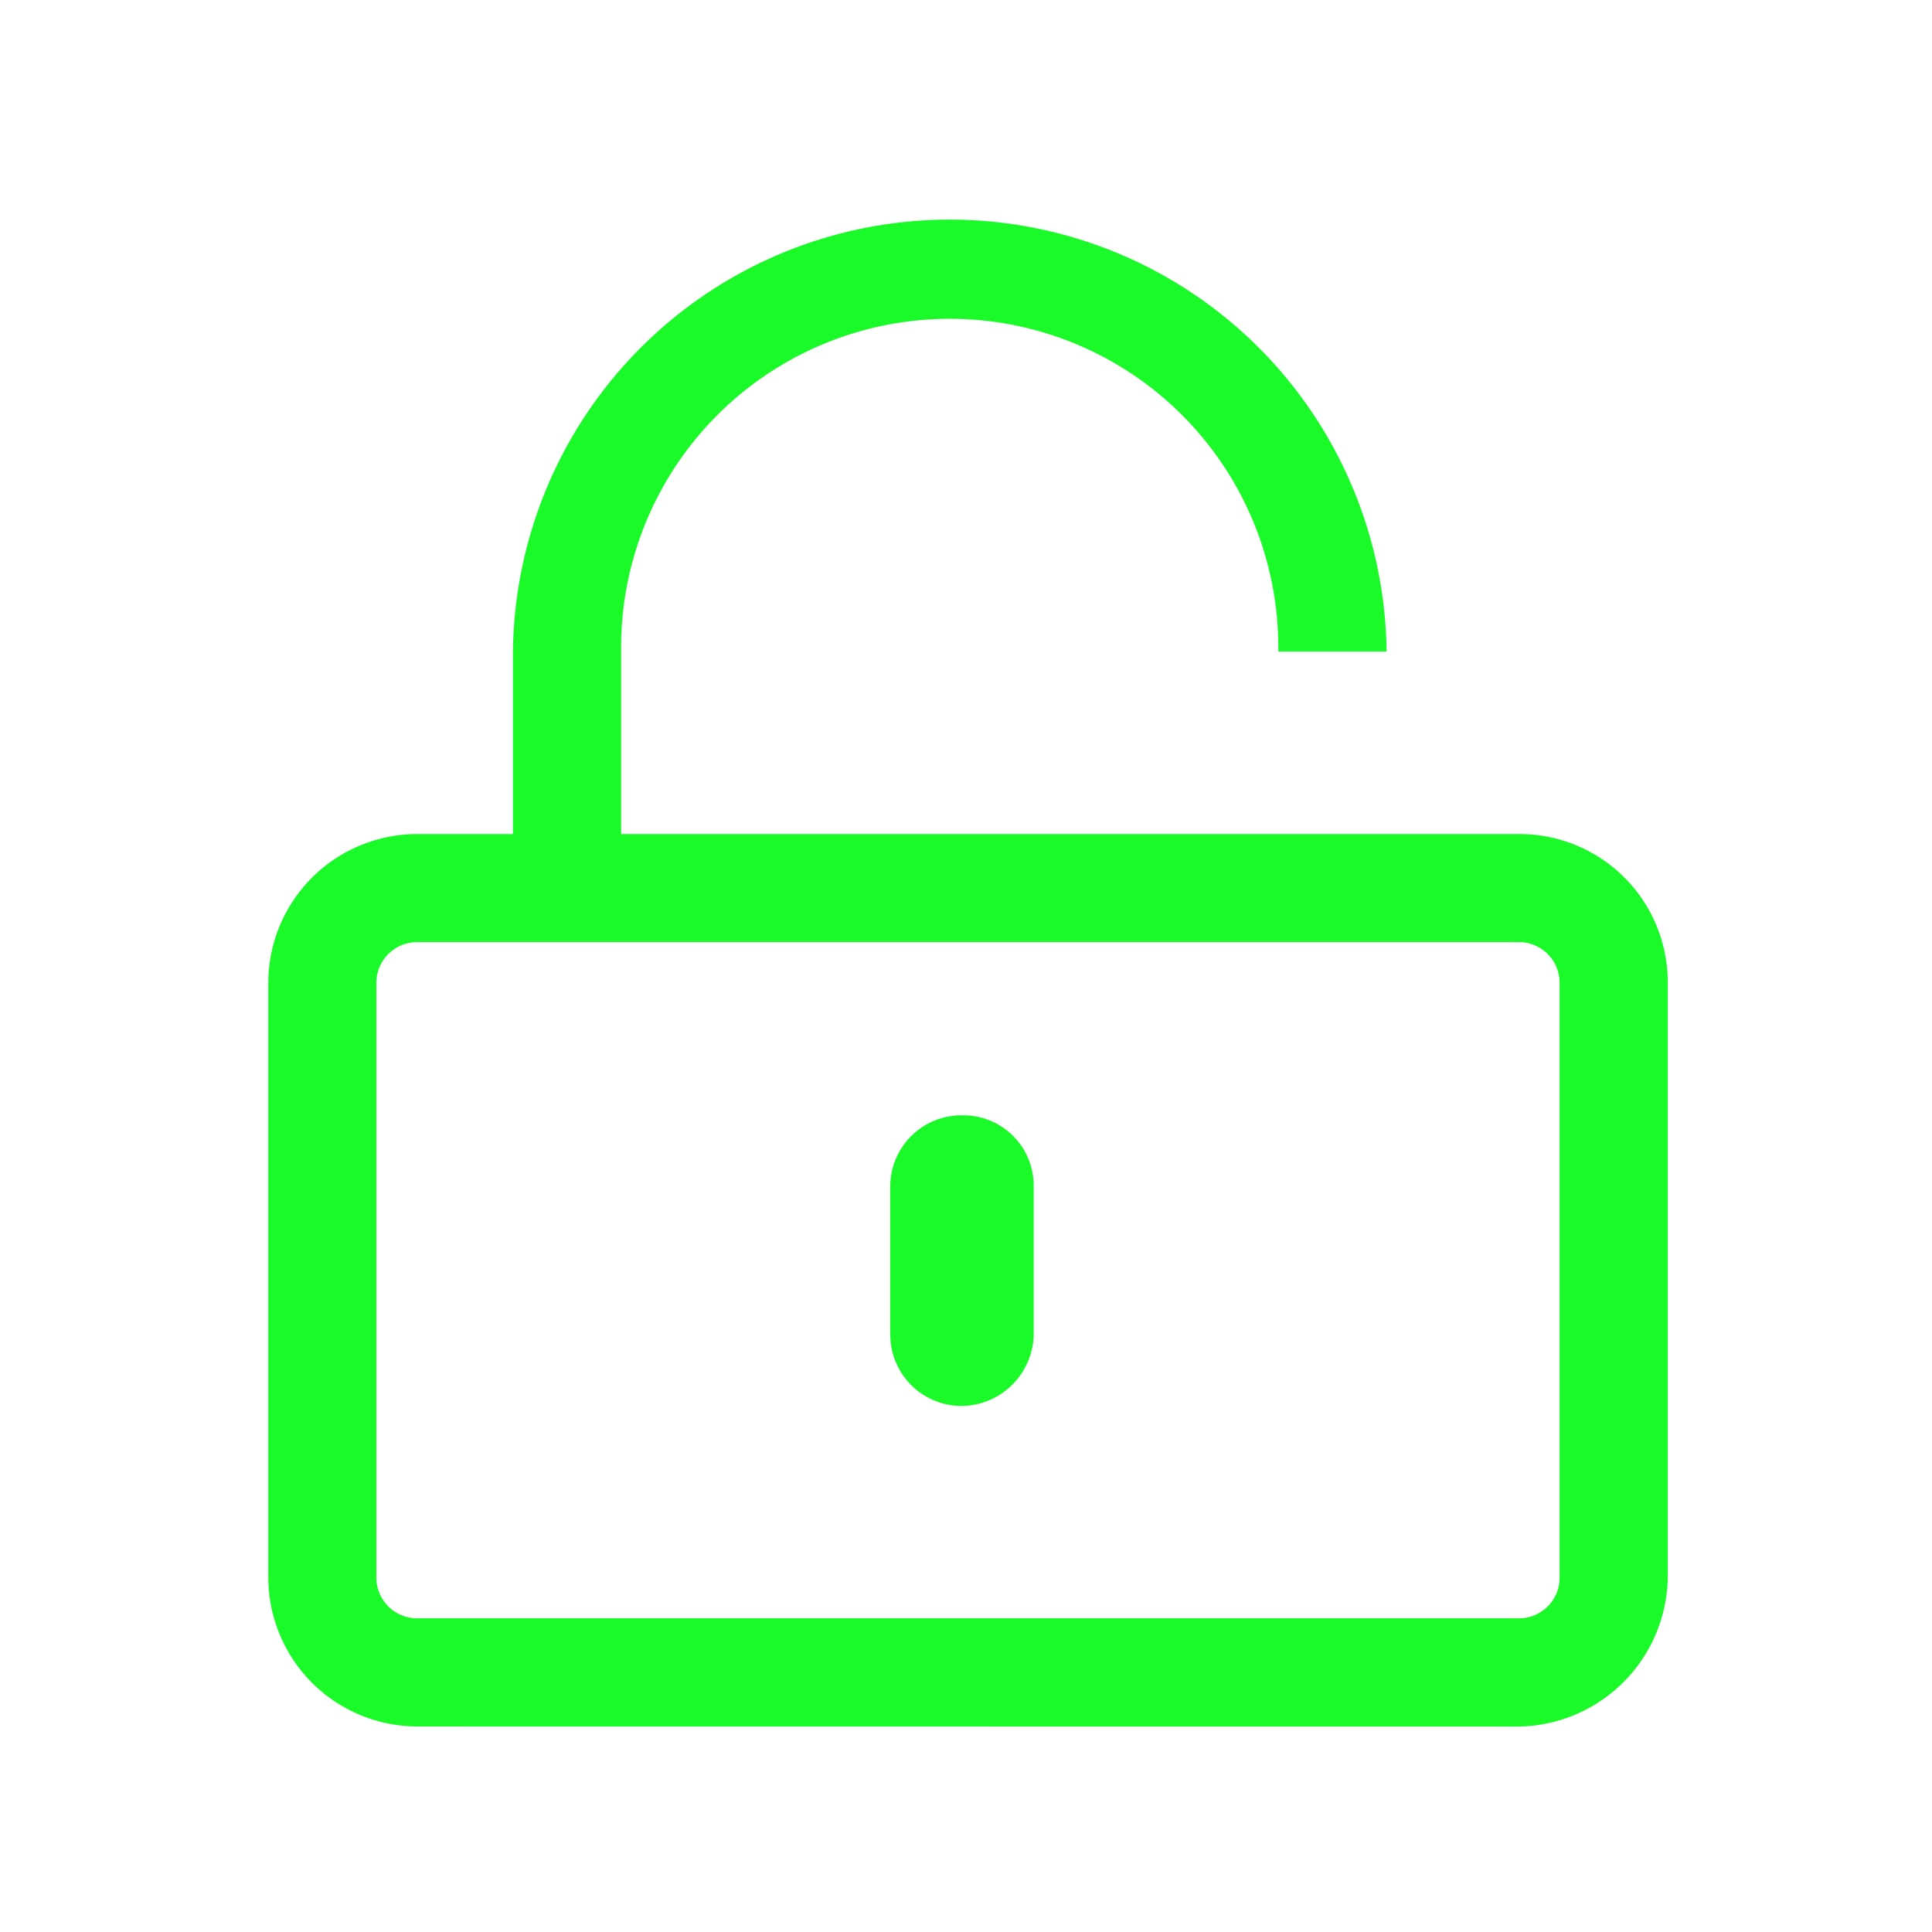 <?xml version="1.0" standalone="no"?><!DOCTYPE svg PUBLIC "-//W3C//DTD SVG 1.1//EN" "http://www.w3.org/Graphics/SVG/1.1/DTD/svg11.dtd"><svg t="1690473957591" class="icon" viewBox="0 0 1024 1024" version="1.1" xmlns="http://www.w3.org/2000/svg" p-id="7412" xmlns:xlink="http://www.w3.org/1999/xlink" width="200" height="200"><path d="M221.042 915.058a79.104 79.104 0 0 1-78.848-78.848V520.818a79.019 79.019 0 0 1 78.848-78.763h50.83v-96.711a231.538 231.538 0 0 1 463.047 0h-57.401a174.165 174.165 0 1 0-348.302 0v96.711h475.904a78.564 78.564 0 0 1 78.82 78.763V836.267a80.27 80.27 0 0 1-79.644 78.848z m-21.561-394.24V836.267a21.589 21.589 0 0 0 21.561 21.476h584.107a21.532 21.532 0 0 0 21.476-21.476V520.818a21.532 21.532 0 0 0-21.476-21.476H221.042a21.589 21.589 0 0 0-21.561 21.476z m272.356 186.396v-78.108a37.774 37.774 0 0 1 38.059-37.973 37.291 37.291 0 0 1 37.973 37.973v78.848a38.599 38.599 0 0 1-37.973 37.234 37.831 37.831 0 0 1-38.03-37.973z" p-id="7413" fill="#1afa29"></path></svg>